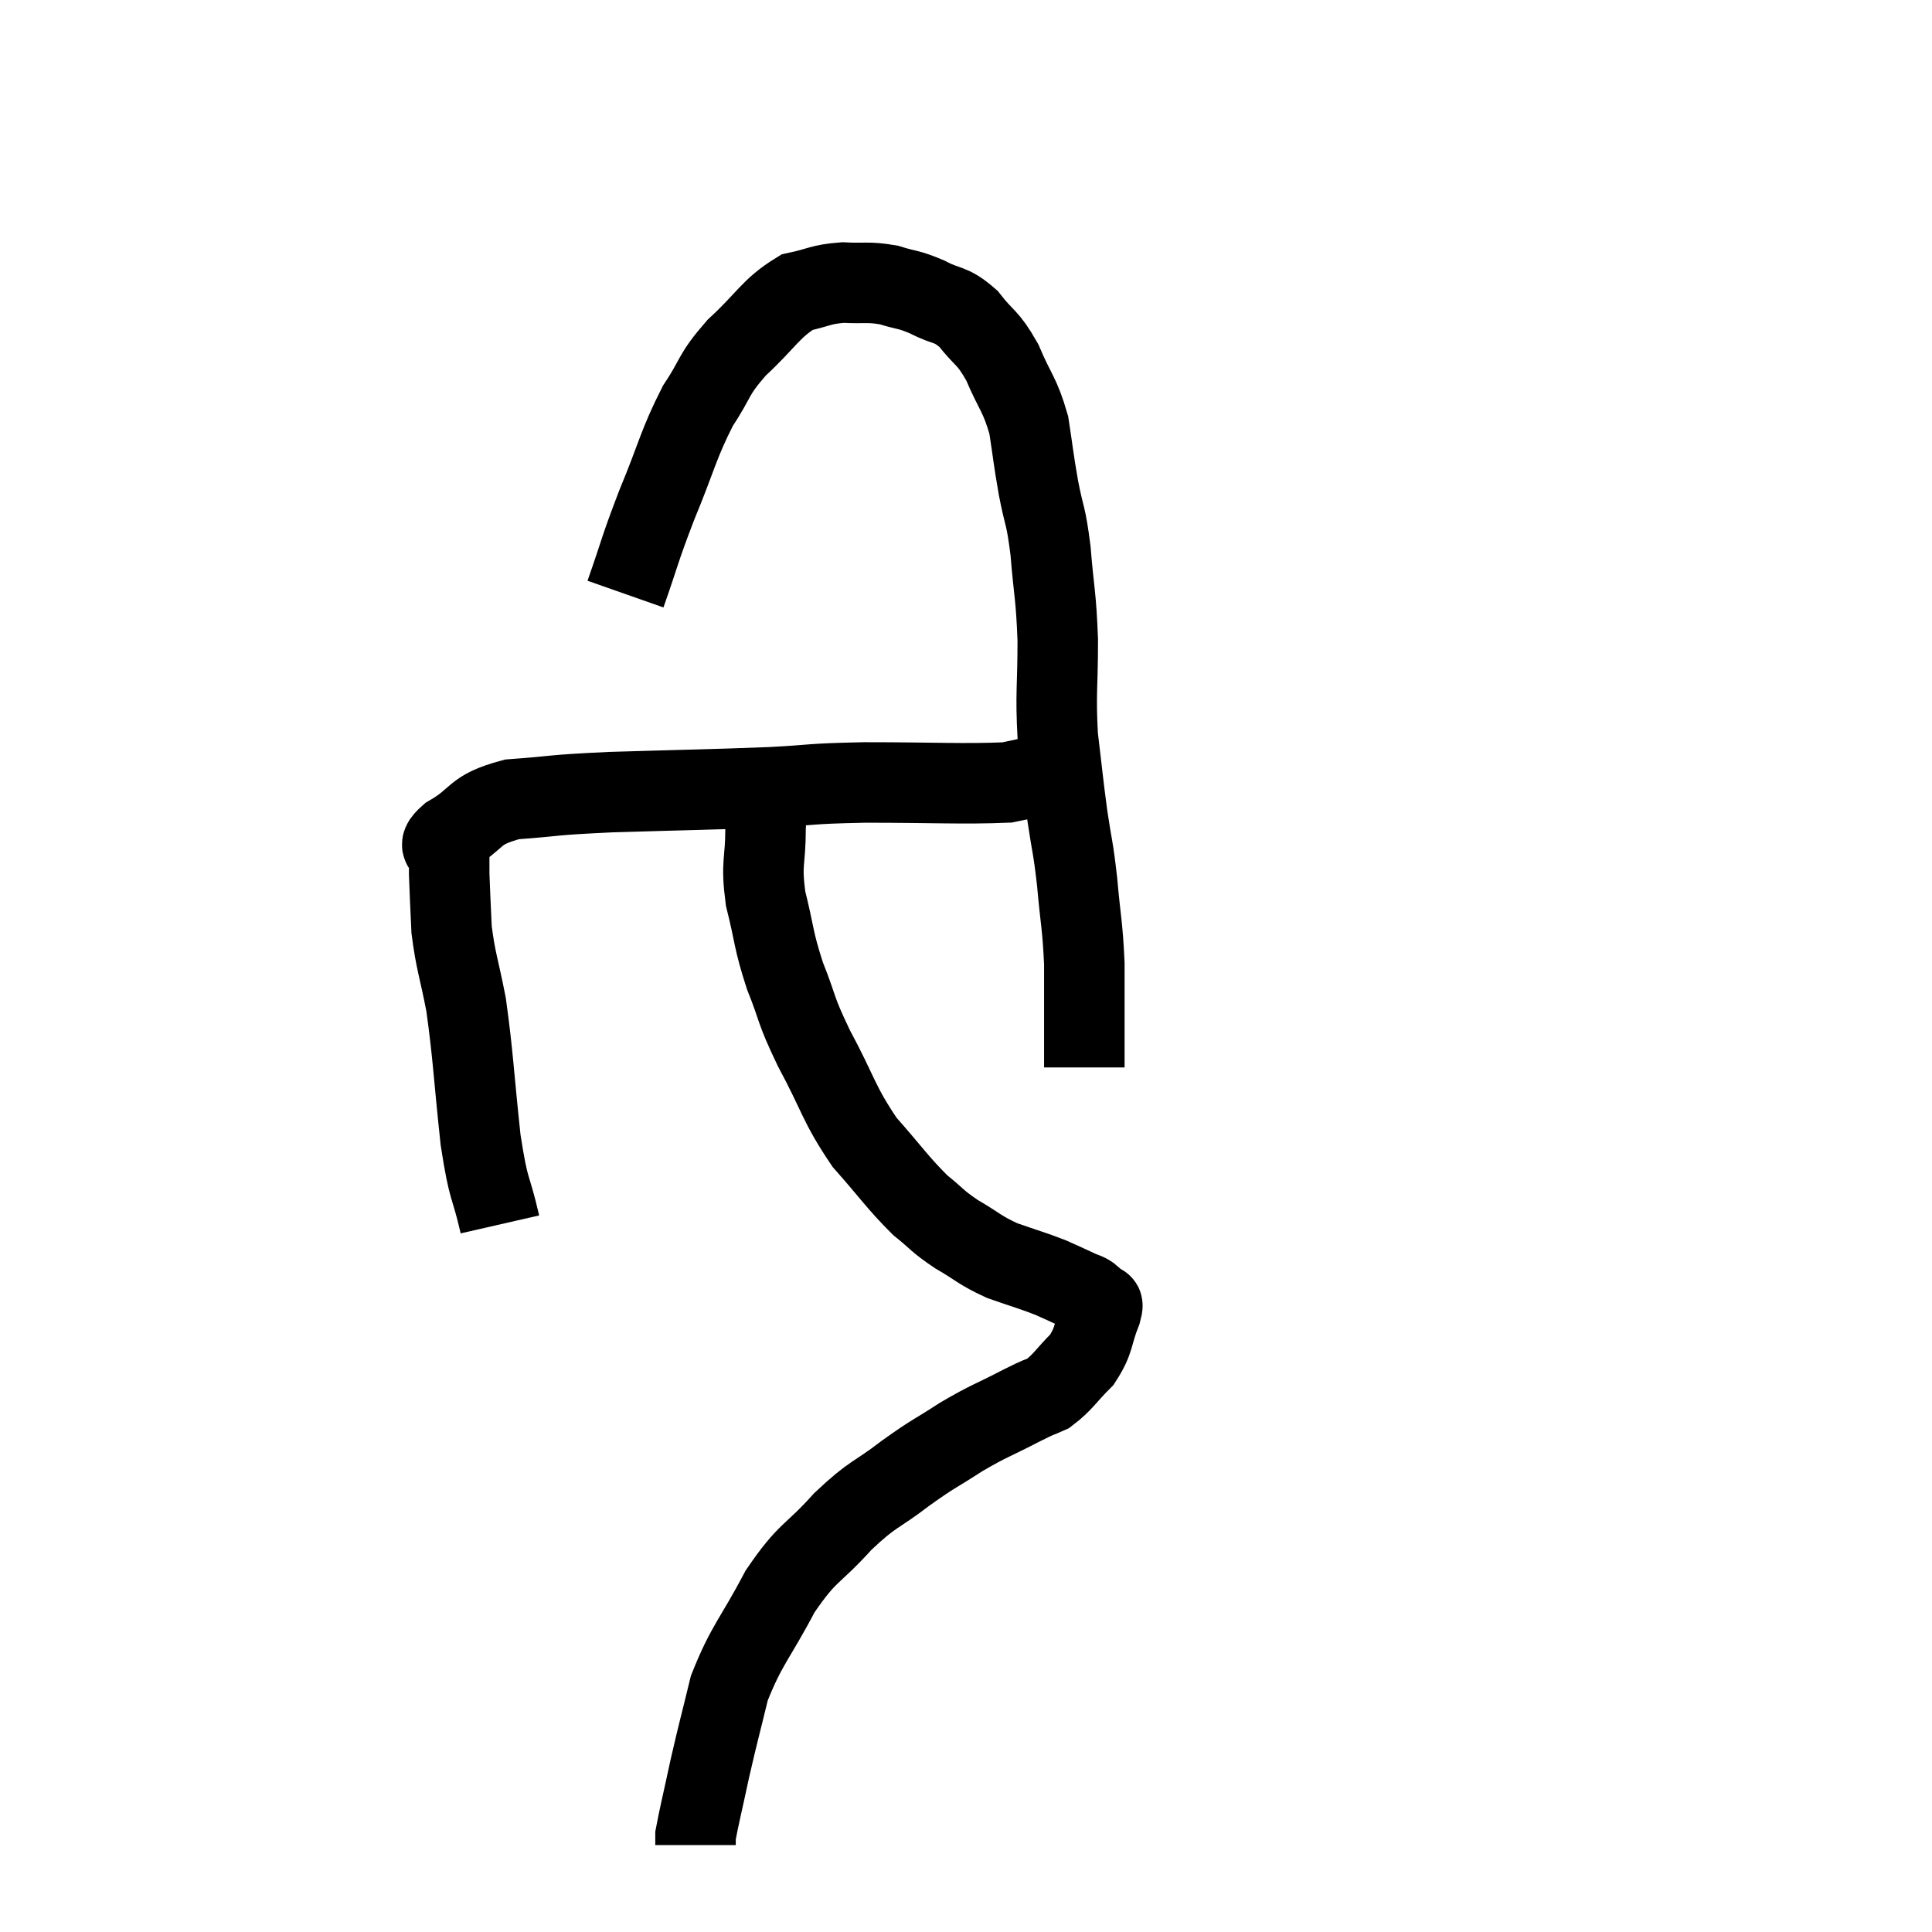 <svg width="48" height="48" viewBox="0 0 48 48" xmlns="http://www.w3.org/2000/svg"><path d="M 12.42 30.42 C 12.18 29.37, 12.15 29.685, 11.94 28.32 C 11.76 26.64, 11.76 26.265, 11.58 24.96 C 11.4 24.03, 11.325 23.91, 11.22 23.1 C 11.19 22.41, 11.175 22.185, 11.16 21.72 C 11.16 21.48, 11.16 21.48, 11.16 21.24 C 11.16 21, 10.77 21.105, 11.16 20.76 C 11.94 20.31, 11.715 20.13, 12.72 19.86 C 13.95 19.77, 13.575 19.755, 15.18 19.68 C 17.16 19.62, 17.565 19.62, 19.14 19.56 C 20.31 19.5, 20.01 19.47, 21.48 19.44 C 23.25 19.44, 23.91 19.485, 25.02 19.44 C 25.47 19.35, 25.62 19.305, 25.92 19.26 C 26.07 19.26, 26.145 19.26, 26.22 19.26 C 26.22 19.26, 26.175 19.26, 26.22 19.26 C 26.31 19.26, 26.355 19.26, 26.4 19.26 C 26.4 19.26, 26.325 19.26, 26.4 19.26 C 26.55 19.26, 26.625 19.26, 26.7 19.26 C 26.7 19.26, 26.7 19.26, 26.7 19.26 L 26.7 19.26" fill="none" stroke="black" stroke-width="2"></path><path d="M 15.54 14.76 C 15.93 13.65, 15.87 13.71, 16.32 12.54 C 16.83 11.31, 16.845 11.055, 17.34 10.08 C 17.82 9.36, 17.685 9.345, 18.3 8.64 C 19.05 7.95, 19.14 7.665, 19.8 7.26 C 20.37 7.14, 20.37 7.065, 20.94 7.02 C 21.51 7.05, 21.555 6.99, 22.08 7.08 C 22.56 7.23, 22.545 7.17, 23.04 7.38 C 23.55 7.65, 23.595 7.515, 24.06 7.92 C 24.48 8.46, 24.525 8.34, 24.9 9 C 25.23 9.78, 25.335 9.78, 25.56 10.56 C 25.68 11.34, 25.665 11.34, 25.8 12.12 C 25.95 12.9, 25.98 12.735, 26.1 13.68 C 26.19 14.79, 26.235 14.745, 26.28 15.9 C 26.28 17.1, 26.22 17.205, 26.28 18.3 C 26.4 19.29, 26.4 19.38, 26.52 20.28 C 26.64 21.09, 26.655 20.985, 26.76 21.9 C 26.85 22.92, 26.895 22.965, 26.94 23.94 C 26.94 24.87, 26.94 25.185, 26.94 25.8 C 26.94 26.1, 26.94 26.22, 26.94 26.4 C 26.94 26.46, 26.94 26.49, 26.94 26.52 L 26.94 26.52" fill="none" stroke="black" stroke-width="2"></path><path d="M 19.14 19.26 C 19.08 19.92, 19.05 19.815, 19.02 20.58 C 19.02 21.45, 18.9 21.405, 19.02 22.32 C 19.26 23.28, 19.2 23.31, 19.5 24.24 C 19.86 25.14, 19.725 25.005, 20.22 26.04 C 20.85 27.21, 20.82 27.405, 21.48 28.38 C 22.17 29.16, 22.29 29.37, 22.86 29.94 C 23.31 30.3, 23.25 30.315, 23.76 30.66 C 24.33 30.99, 24.315 31.05, 24.9 31.32 C 25.5 31.53, 25.635 31.56, 26.1 31.74 C 26.43 31.89, 26.505 31.92, 26.76 32.04 C 26.94 32.13, 27 32.115, 27.12 32.22 C 27.18 32.34, 27.18 32.37, 27.24 32.46 C 27.3 32.52, 27.45 32.25, 27.36 32.58 C 27.12 33.18, 27.21 33.27, 26.88 33.78 C 26.46 34.2, 26.415 34.335, 26.04 34.62 C 25.71 34.77, 25.92 34.65, 25.38 34.92 C 24.63 35.31, 24.6 35.28, 23.88 35.7 C 23.19 36.15, 23.235 36.075, 22.5 36.6 C 21.72 37.2, 21.72 37.065, 20.94 37.8 C 20.16 38.67, 20.085 38.505, 19.38 39.54 C 18.75 40.74, 18.555 40.845, 18.12 41.94 C 17.88 42.93, 17.85 43.005, 17.64 43.92 C 17.46 44.76, 17.37 45.12, 17.28 45.6 C 17.28 45.72, 17.28 45.78, 17.28 45.84 L 17.28 45.84" fill="none" stroke="black" stroke-width="2"></path></svg>
